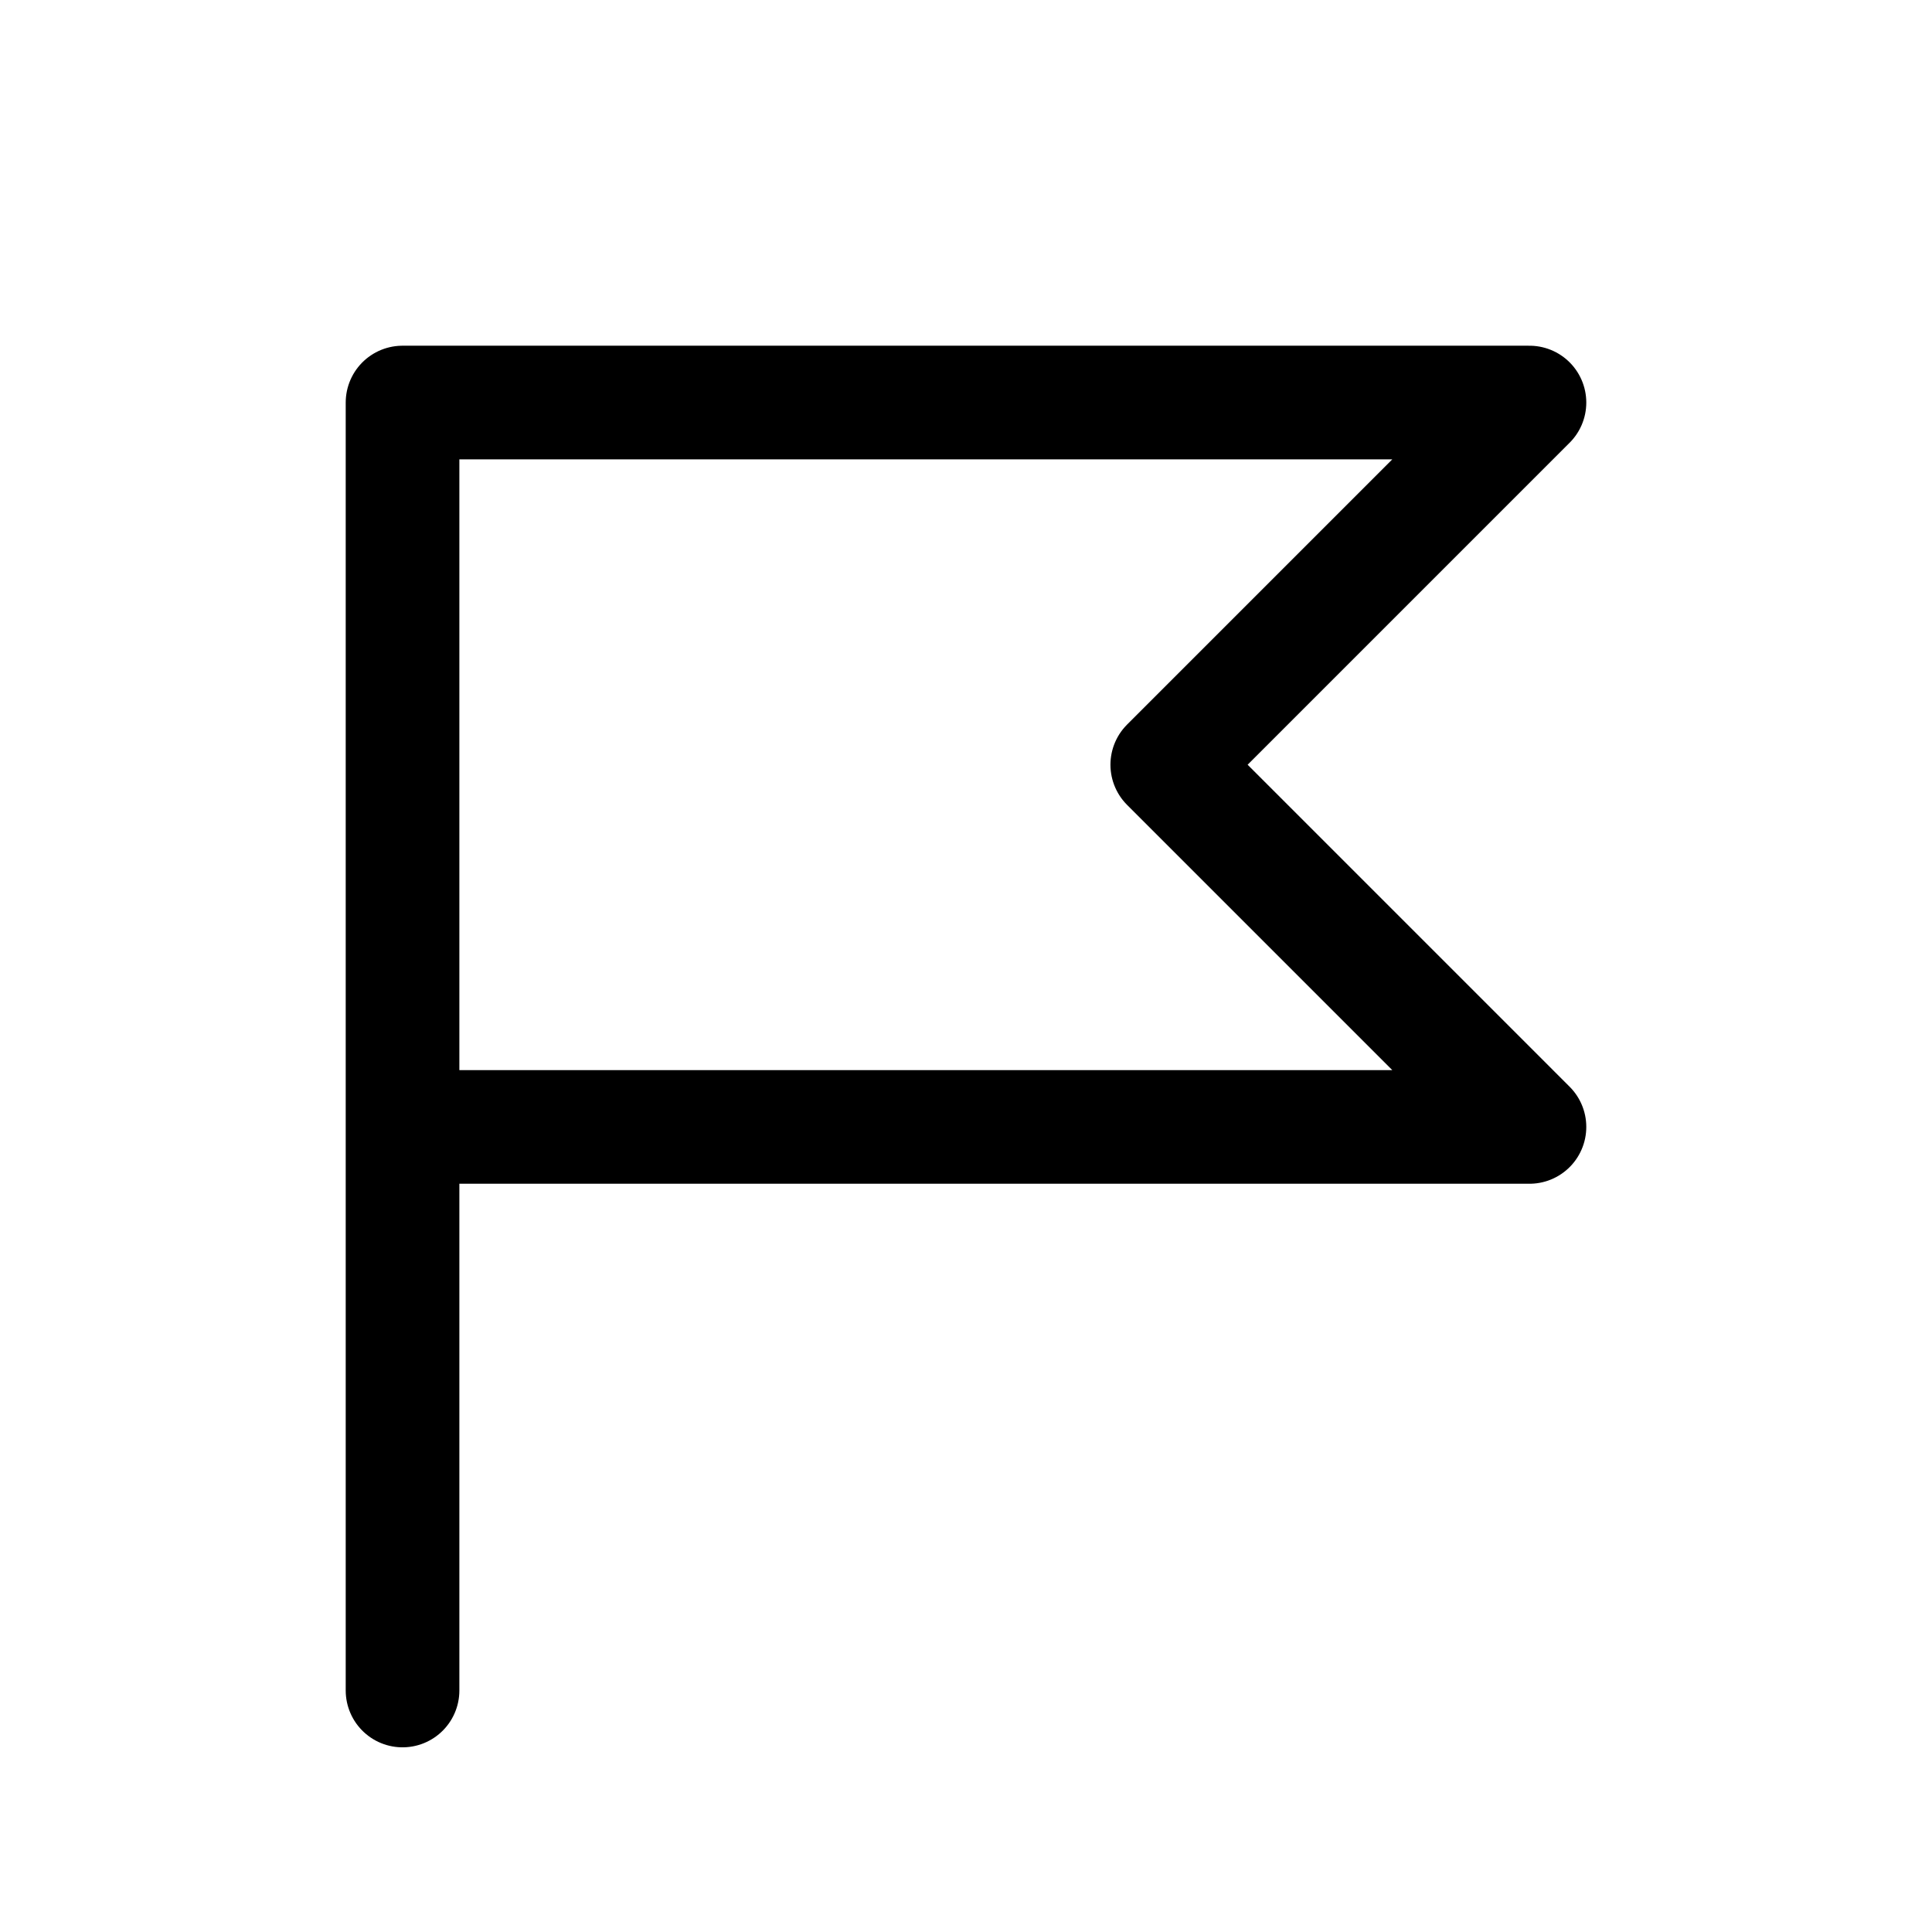 <svg width="17" height="17" viewBox="0 0 17 17" fill="none" xmlns="http://www.w3.org/2000/svg">
<path d="M3.542 9.916H13.458L10.271 6.729L13.458 3.542H3.542V14.875" stroke="currentColor" stroke-linecap="round" stroke-linejoin="round"/>
</svg>

